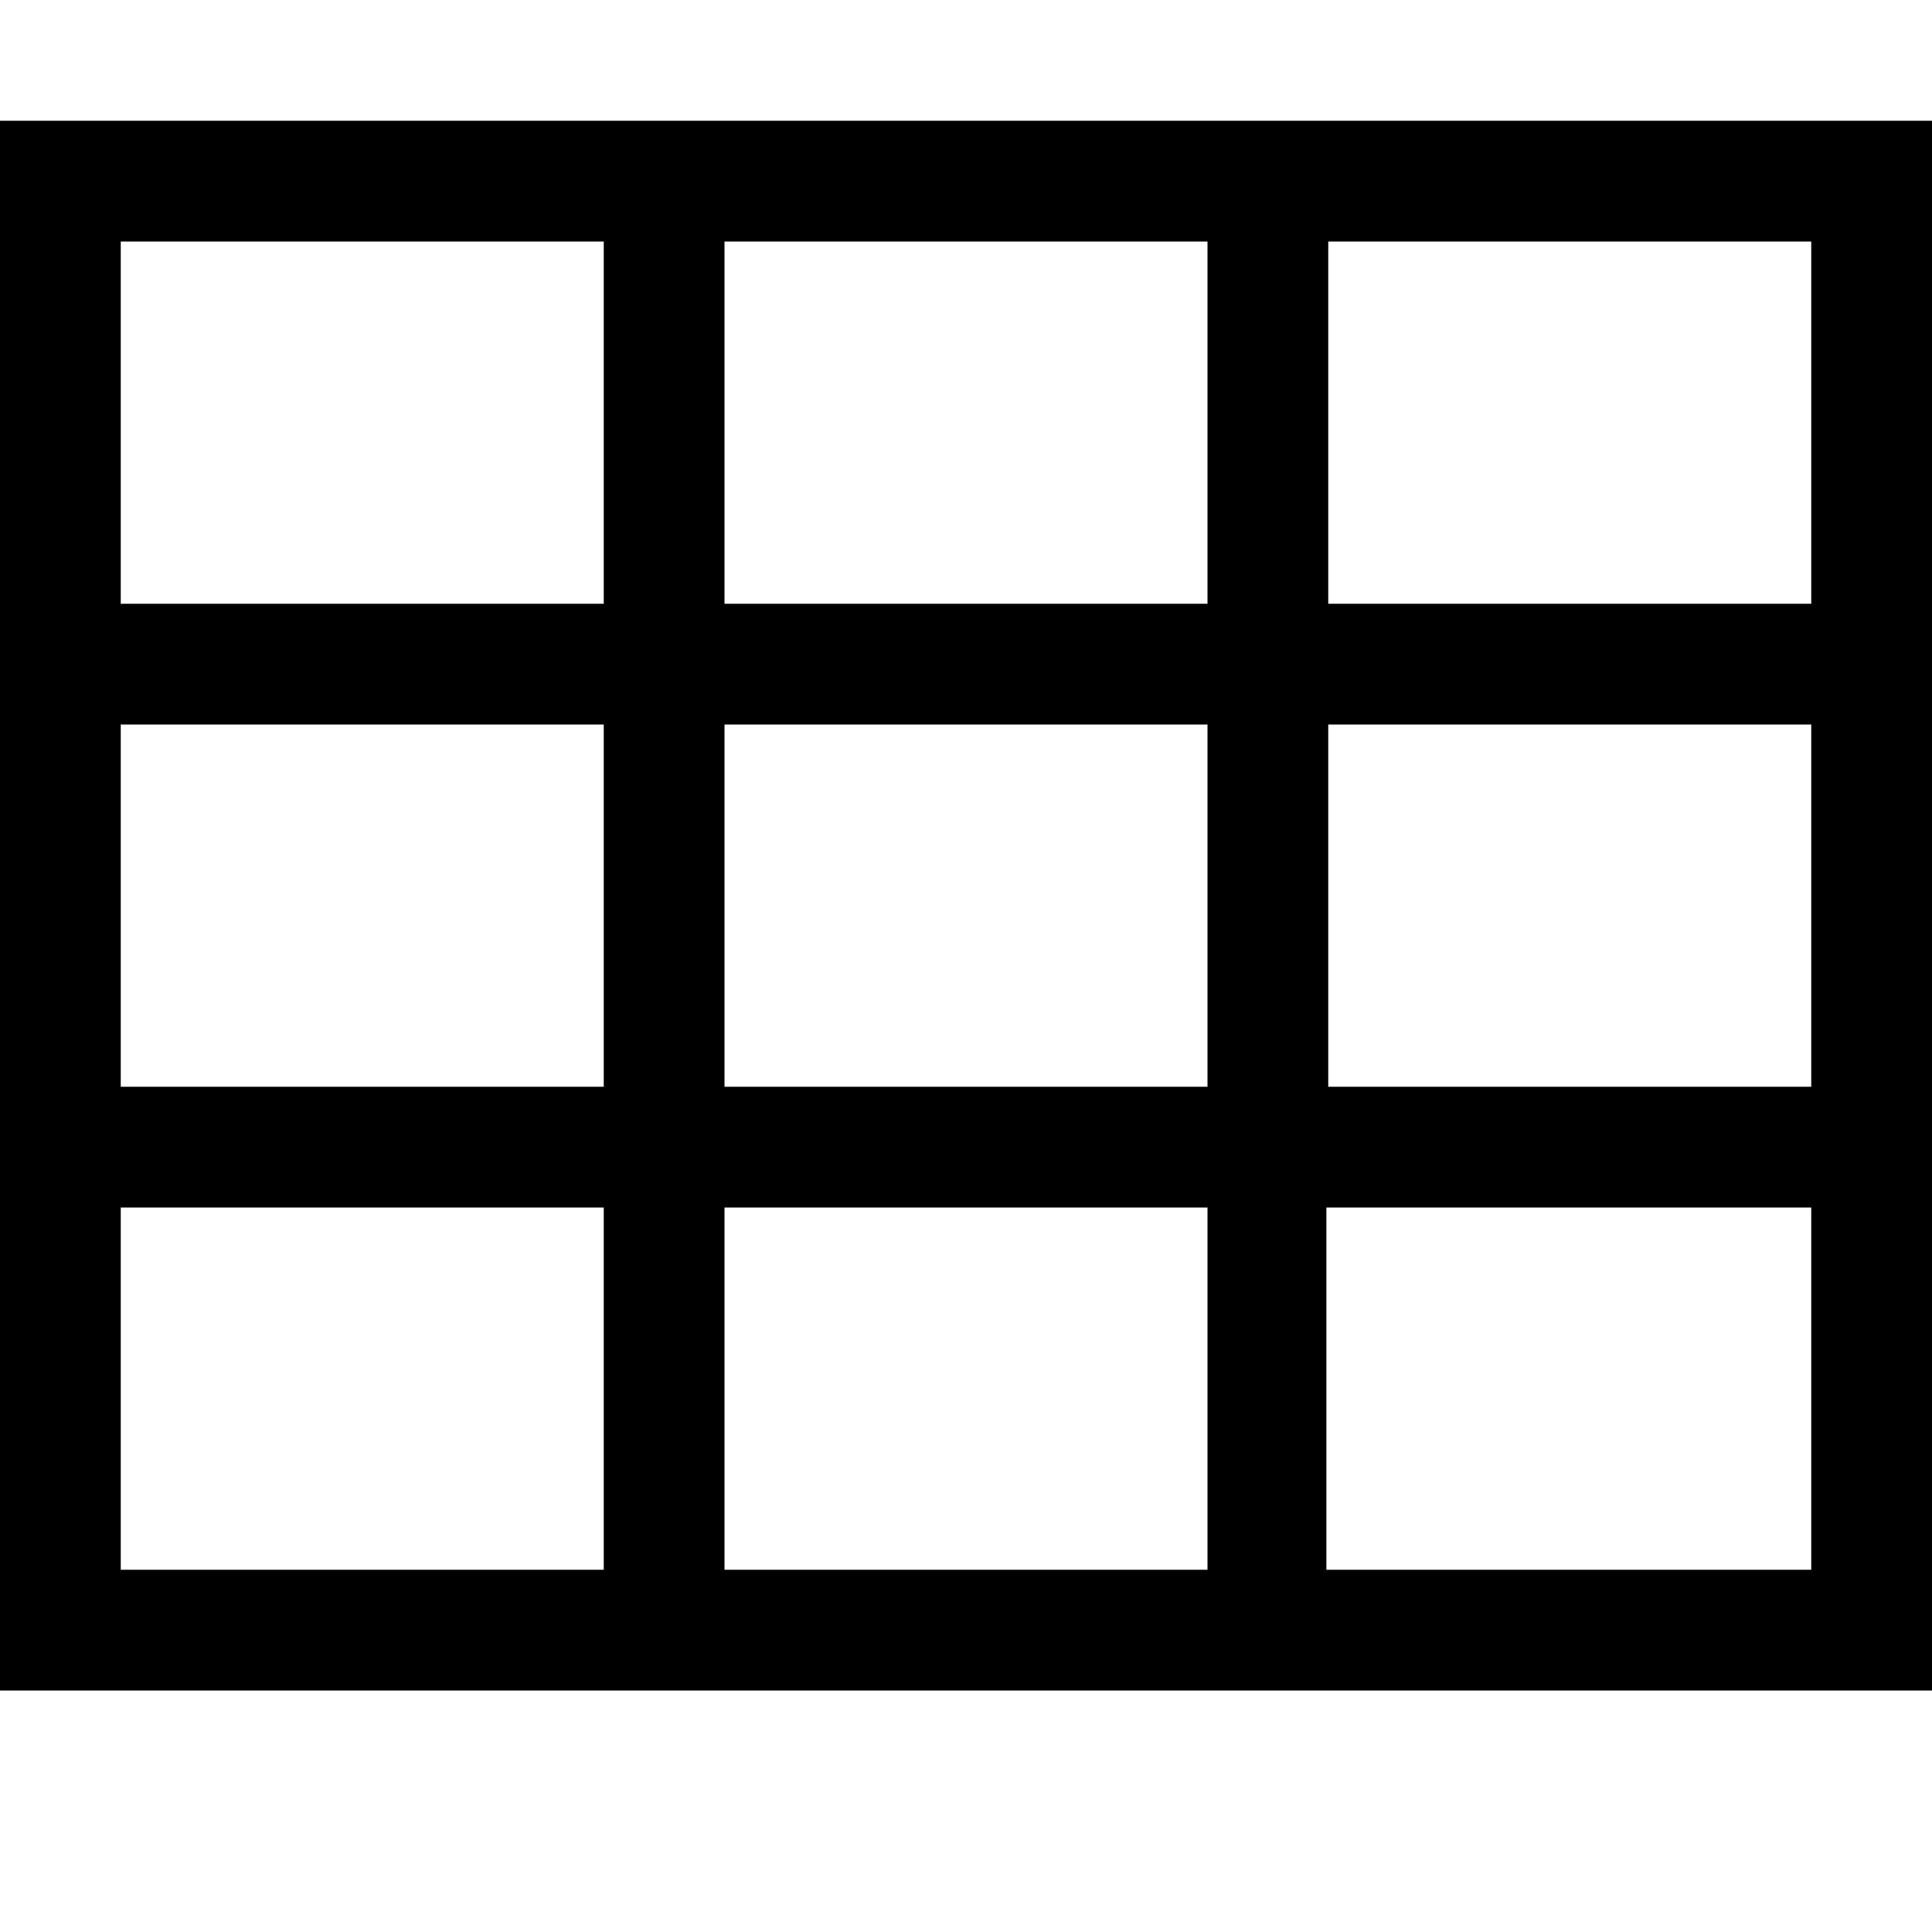 <svg width="32" height="32" viewBox="0 0 32 32" fill="none" xmlns="http://www.w3.org/2000/svg">
<path d="M32 26.953V27.047V28H27H20V26V20H21.969V26H30V20H32V26.953ZM31.953 27L32 26.953V27.047L31.953 27ZM32 2V20H21.969H20H12V26H20V28H0V2H32ZM10 20H2V26H10V20ZM10 12H2V18H10V12ZM10 4H2V10H10V4ZM20 12H12V18H20V12ZM20 4H12V10H20V4ZM30 12H22V18H30V12ZM30 4H22V10H30V4Z" fill="black"/>
</svg>
